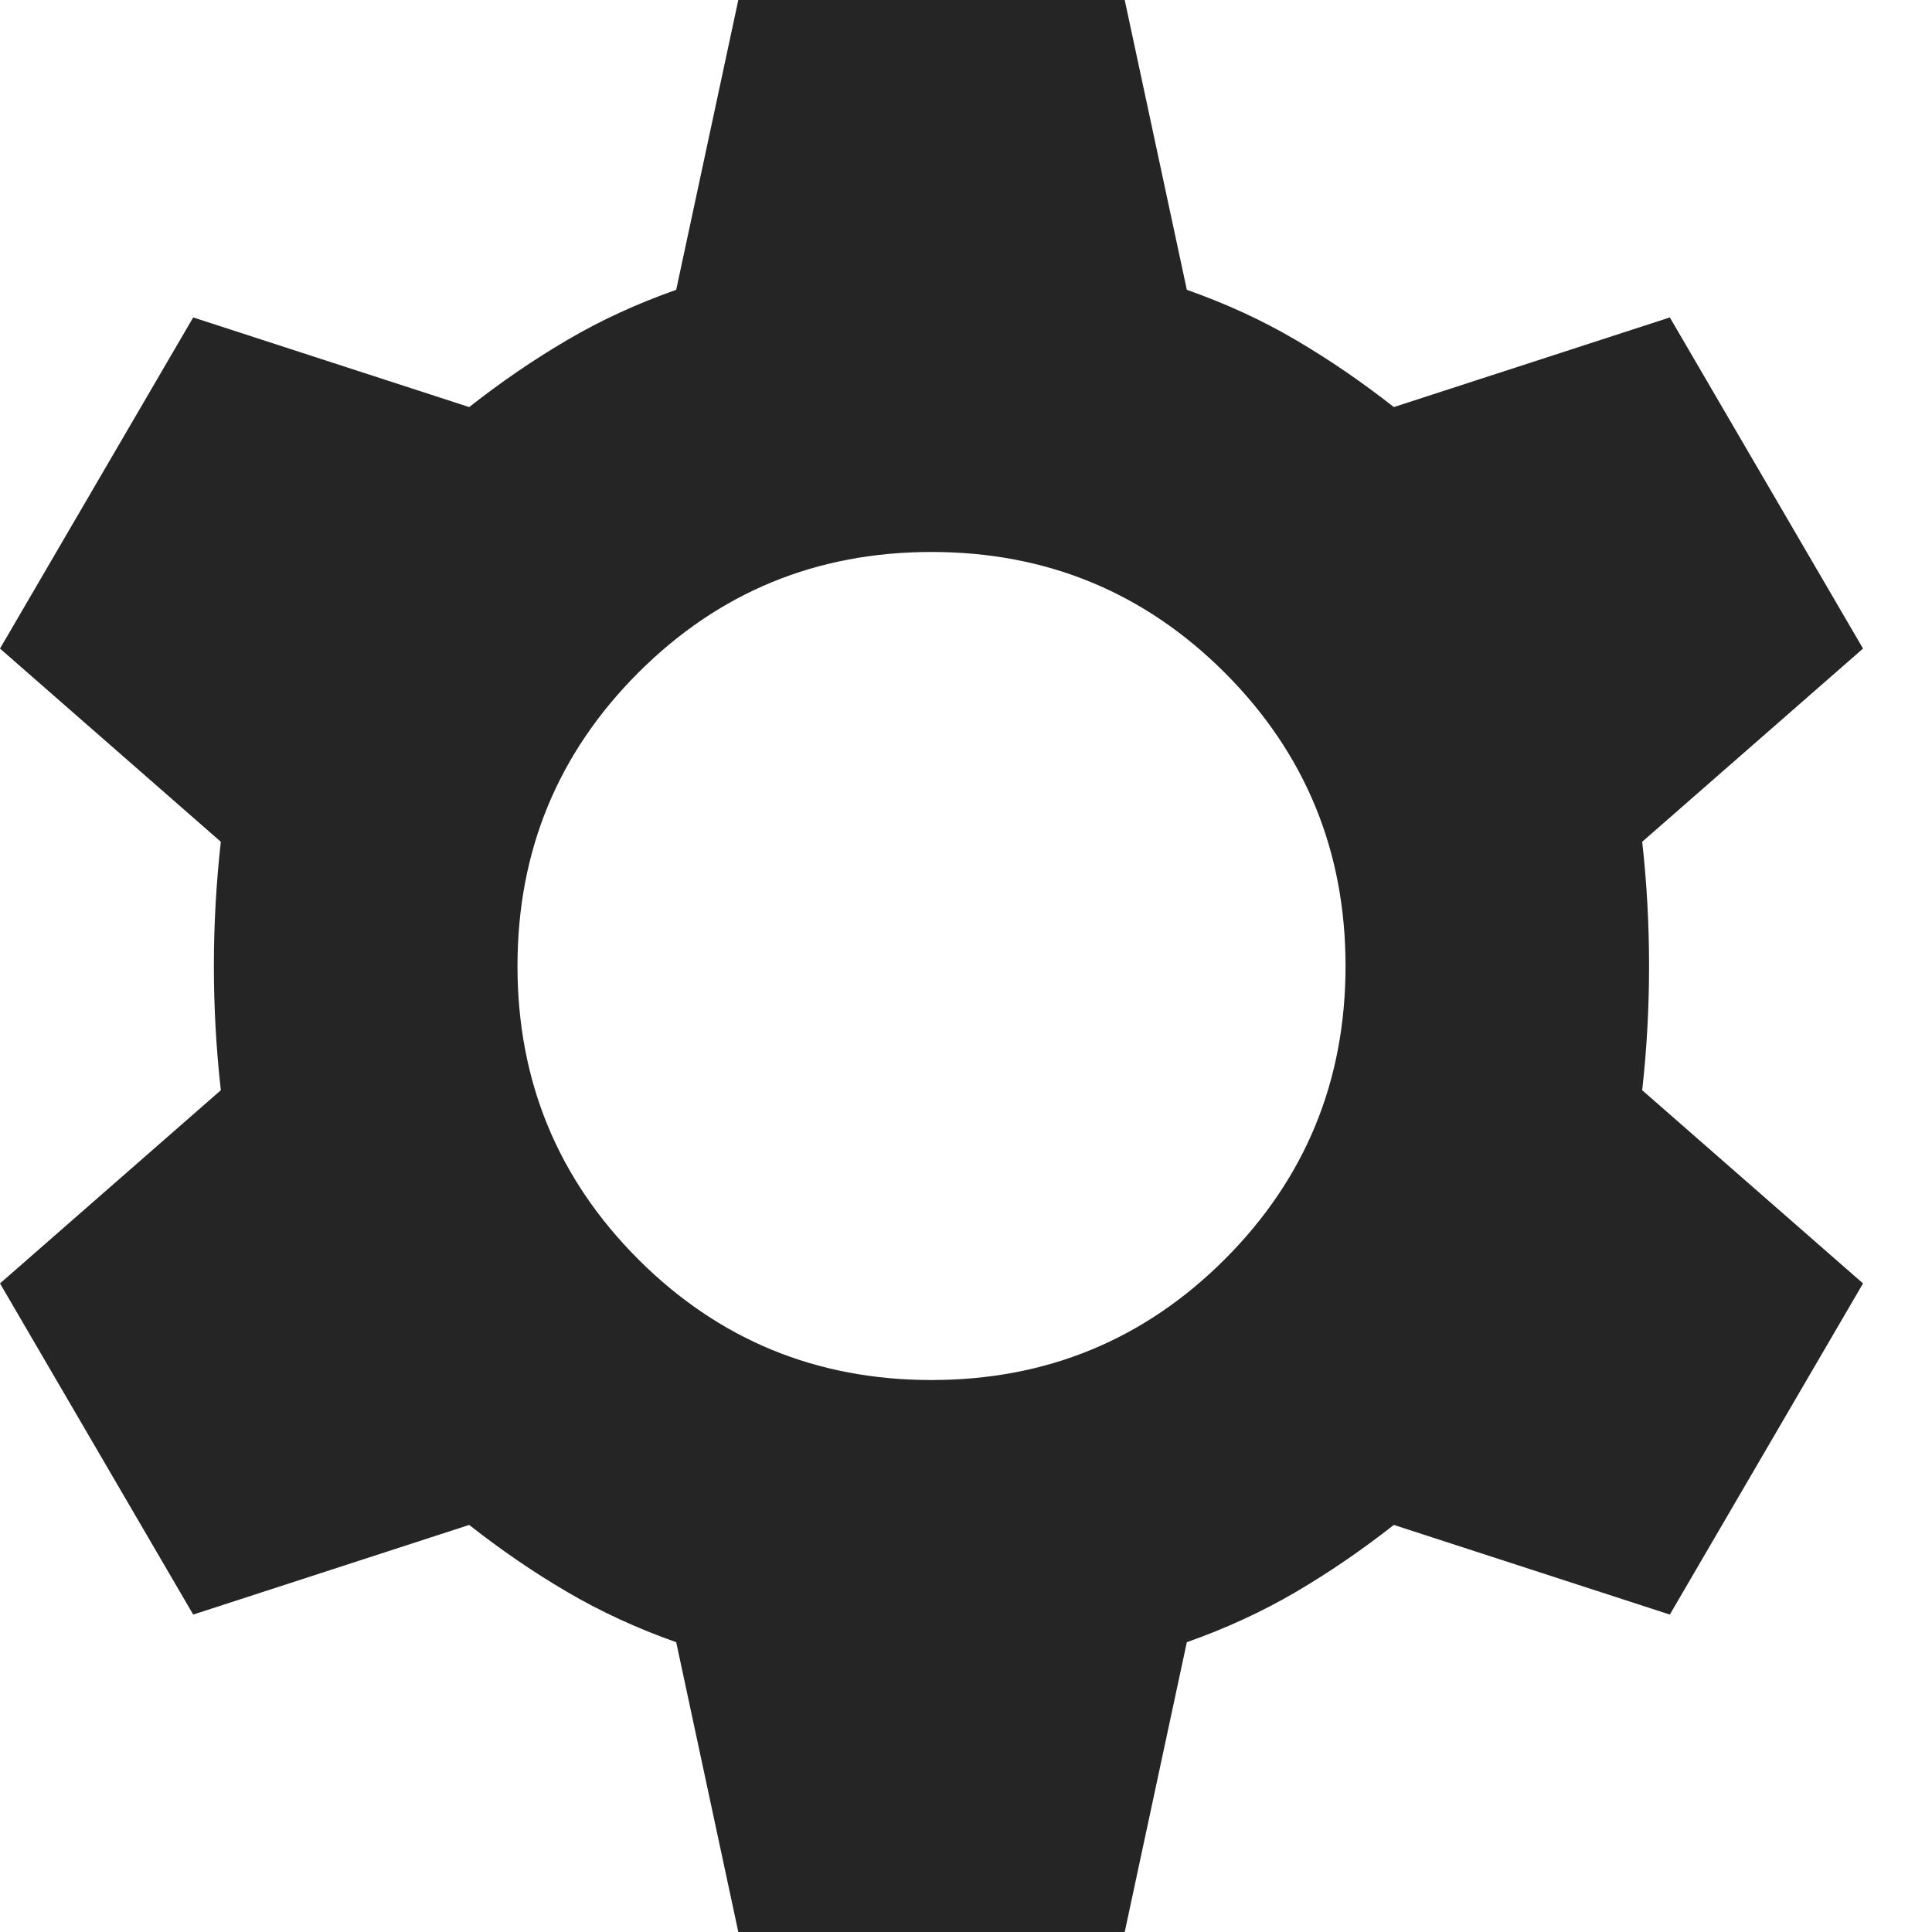 <svg width="20" height="20" viewBox="0 0 20 20" fill="none" xmlns="http://www.w3.org/2000/svg">
<path d="M7.643 20L7 17C6.595 16.857 6.22 16.684 5.875 16.482C5.53 16.28 5.19 16.048 4.857 15.786L2 16.714L0 13.286L2.286 11.286C2.238 10.857 2.214 10.429 2.214 10C2.214 9.571 2.238 9.143 2.286 8.714L0 6.714L2 3.286L4.857 4.214C5.19 3.952 5.53 3.72 5.875 3.518C6.22 3.315 6.595 3.143 7 3L7.643 0H11.643L12.286 3C12.691 3.143 13.066 3.315 13.411 3.518C13.756 3.72 14.095 3.952 14.429 4.214L17.286 3.286L19.286 6.714L17 8.714C17.048 9.143 17.071 9.571 17.071 10C17.071 10.429 17.048 10.857 17 11.286L19.286 13.286L17.286 16.714L14.429 15.786C14.095 16.048 13.756 16.28 13.411 16.482C13.066 16.684 12.691 16.857 12.286 17L11.643 20H7.643ZM9.643 14.286C10.833 14.286 11.845 13.869 12.679 13.036C13.512 12.202 13.929 11.191 13.929 10C13.929 8.81 13.512 7.798 12.679 6.964C11.845 6.131 10.833 5.714 9.643 5.714C8.452 5.714 7.44 6.131 6.607 6.964C5.774 7.798 5.357 8.81 5.357 10C5.357 11.191 5.774 12.202 6.607 13.036C7.44 13.869 8.452 14.286 9.643 14.286Z" fill="#252525"/>
</svg>
